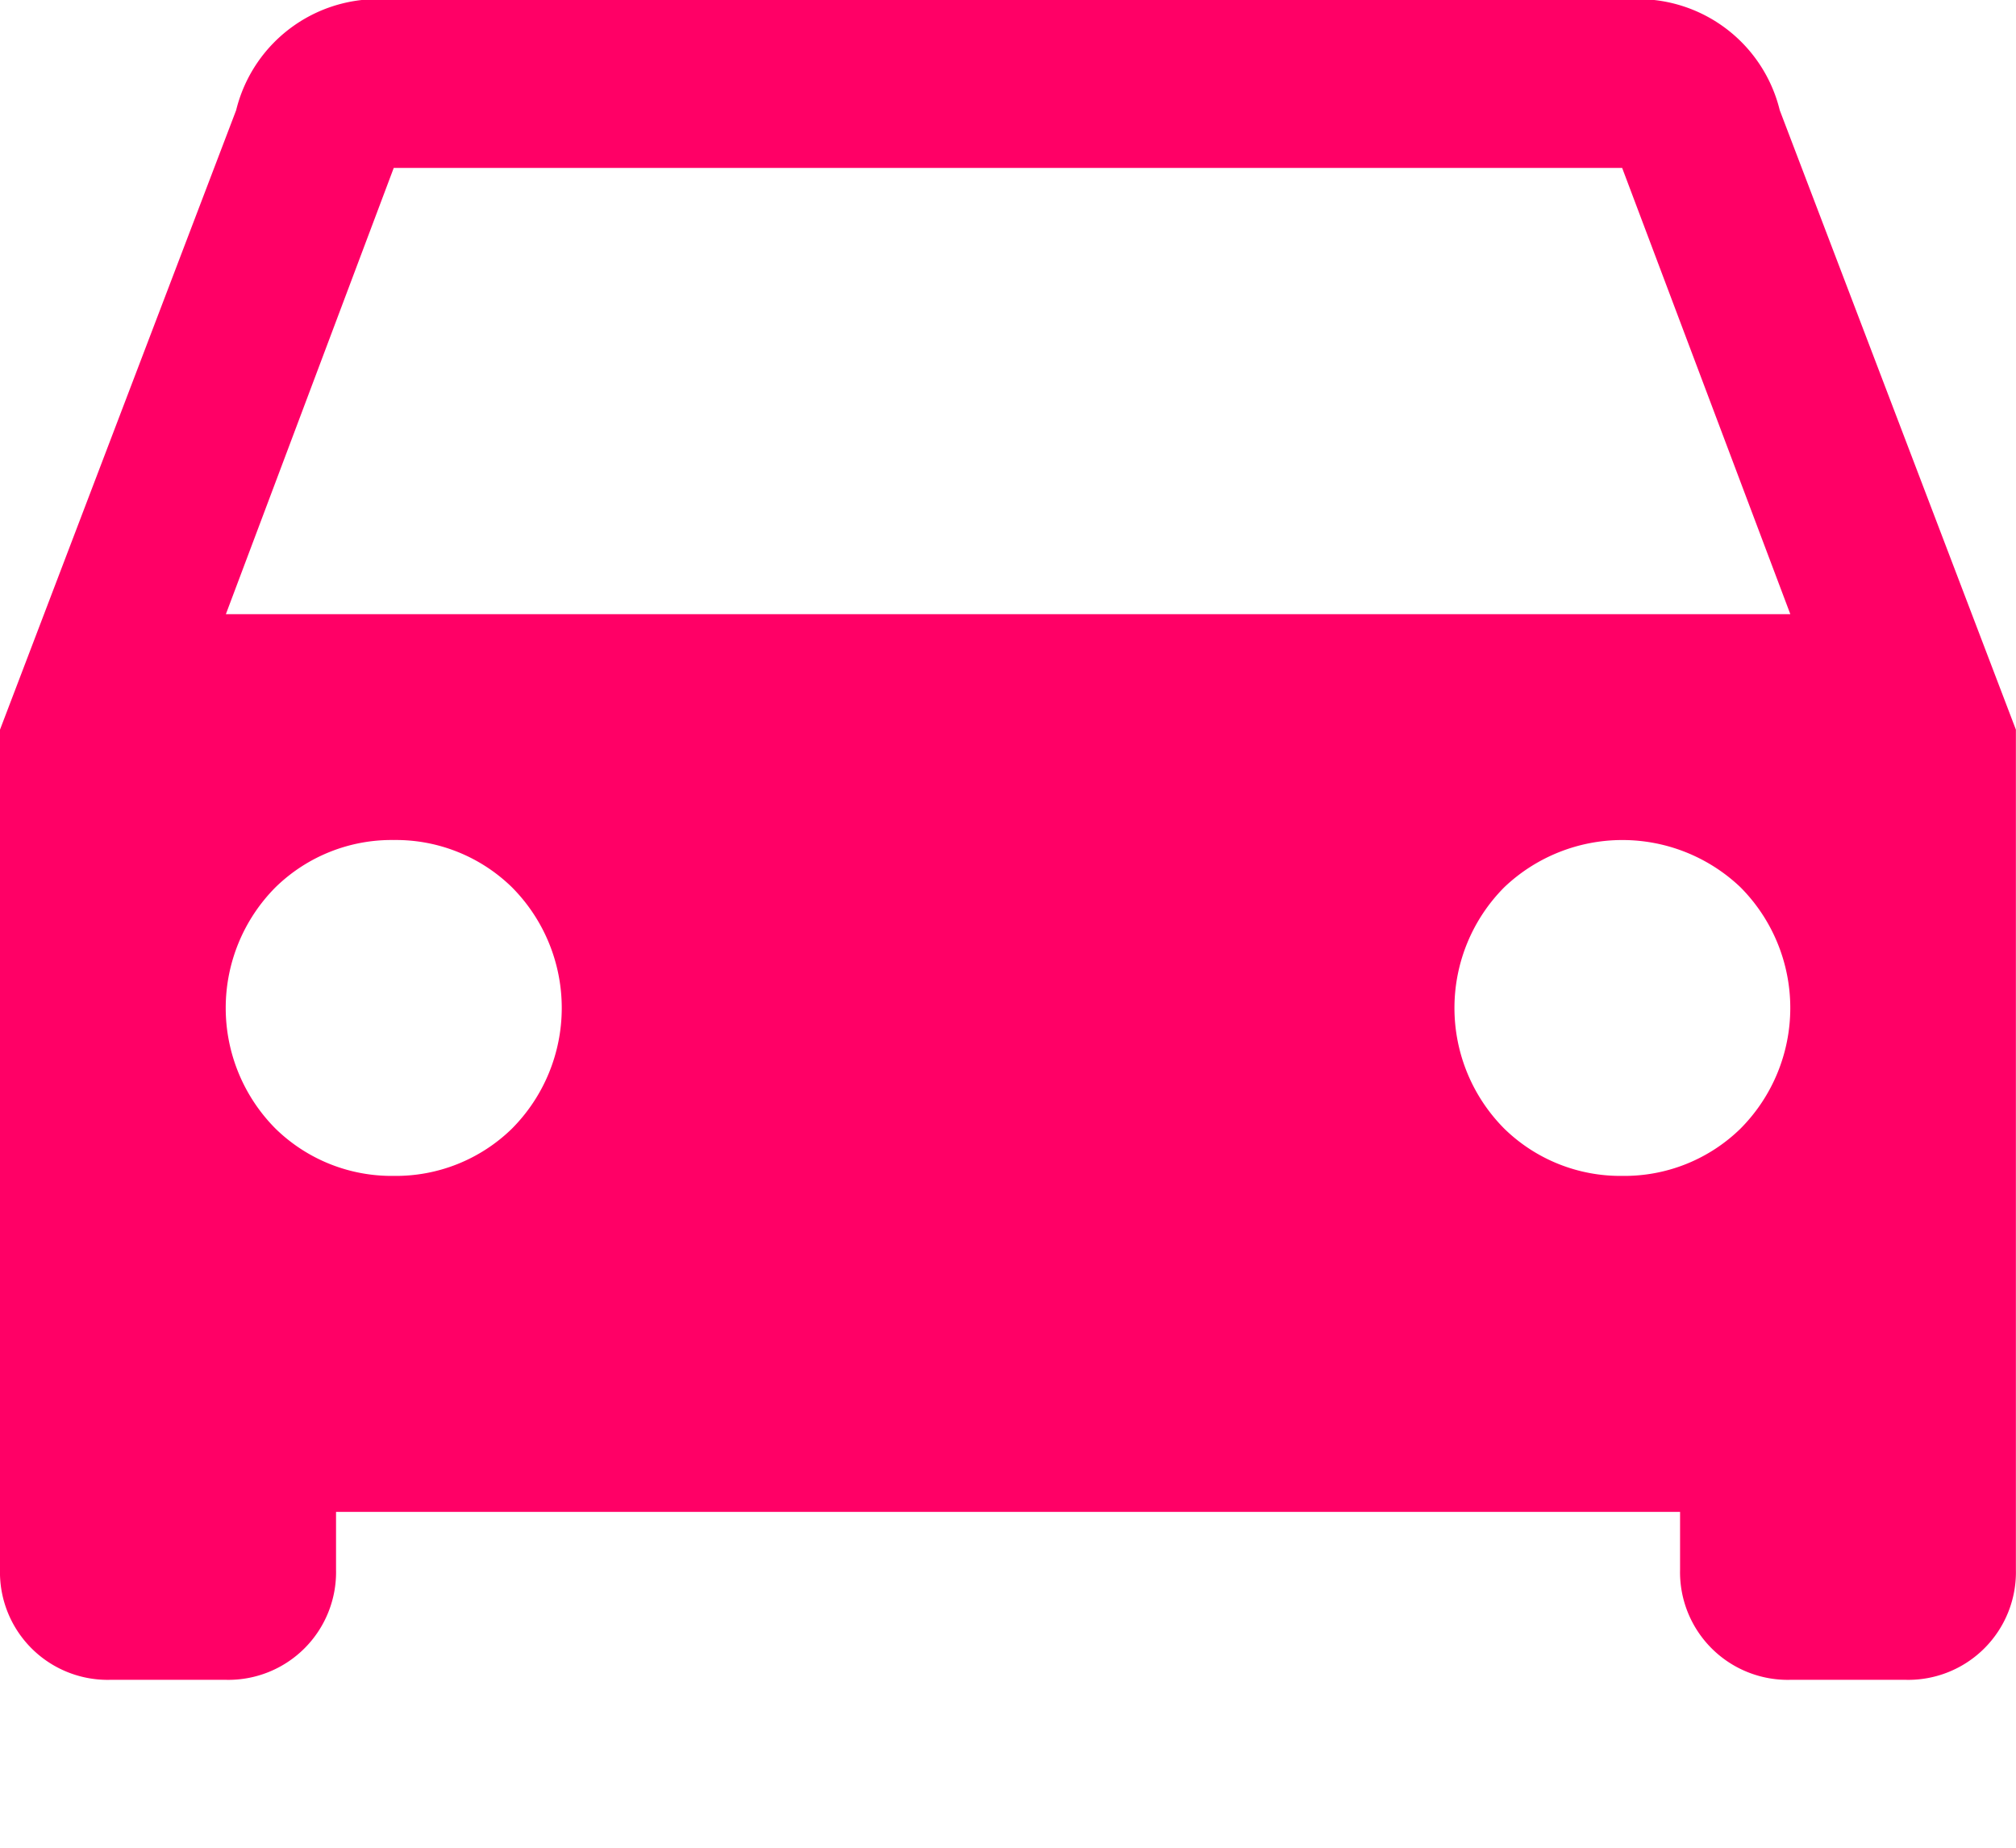 <svg xmlns="http://www.w3.org/2000/svg" viewBox="0 0 19.636 18">
  <defs>
    <style>
      .cls-1 {
        fill: #f06;
      }
    </style>
  </defs>
  <path id="f36f" class="cls-1" d="M17.335,1.074l2.3,6.034V15.29a1.049,1.049,0,0,1-1.074,1.074H17.438a1.049,1.049,0,0,1-1.074-1.074v-.562H3.273v.563A1.049,1.049,0,0,1,2.2,16.364H1.074A1.049,1.049,0,0,1,0,15.29V7.108L2.3,1.074A1.42,1.42,0,0,1,3.835,0H15.8A1.42,1.42,0,0,1,17.335,1.074ZM3.835,11.455a1.617,1.617,0,0,0,1.151-.46,1.667,1.667,0,0,0,0-2.352,1.617,1.617,0,0,0-1.151-.46,1.617,1.617,0,0,0-1.151.46,1.667,1.667,0,0,0,0,2.352A1.617,1.617,0,0,0,3.835,11.455Zm11.966,0a1.617,1.617,0,0,0,1.151-.46,1.667,1.667,0,0,0,0-2.352,1.668,1.668,0,0,0-2.3,0,1.667,1.667,0,0,0,0,2.352A1.617,1.617,0,0,0,15.8,11.455ZM2.2,5.983H17.438L15.8,1.636H3.835ZM19.636,18"/>
</svg>

